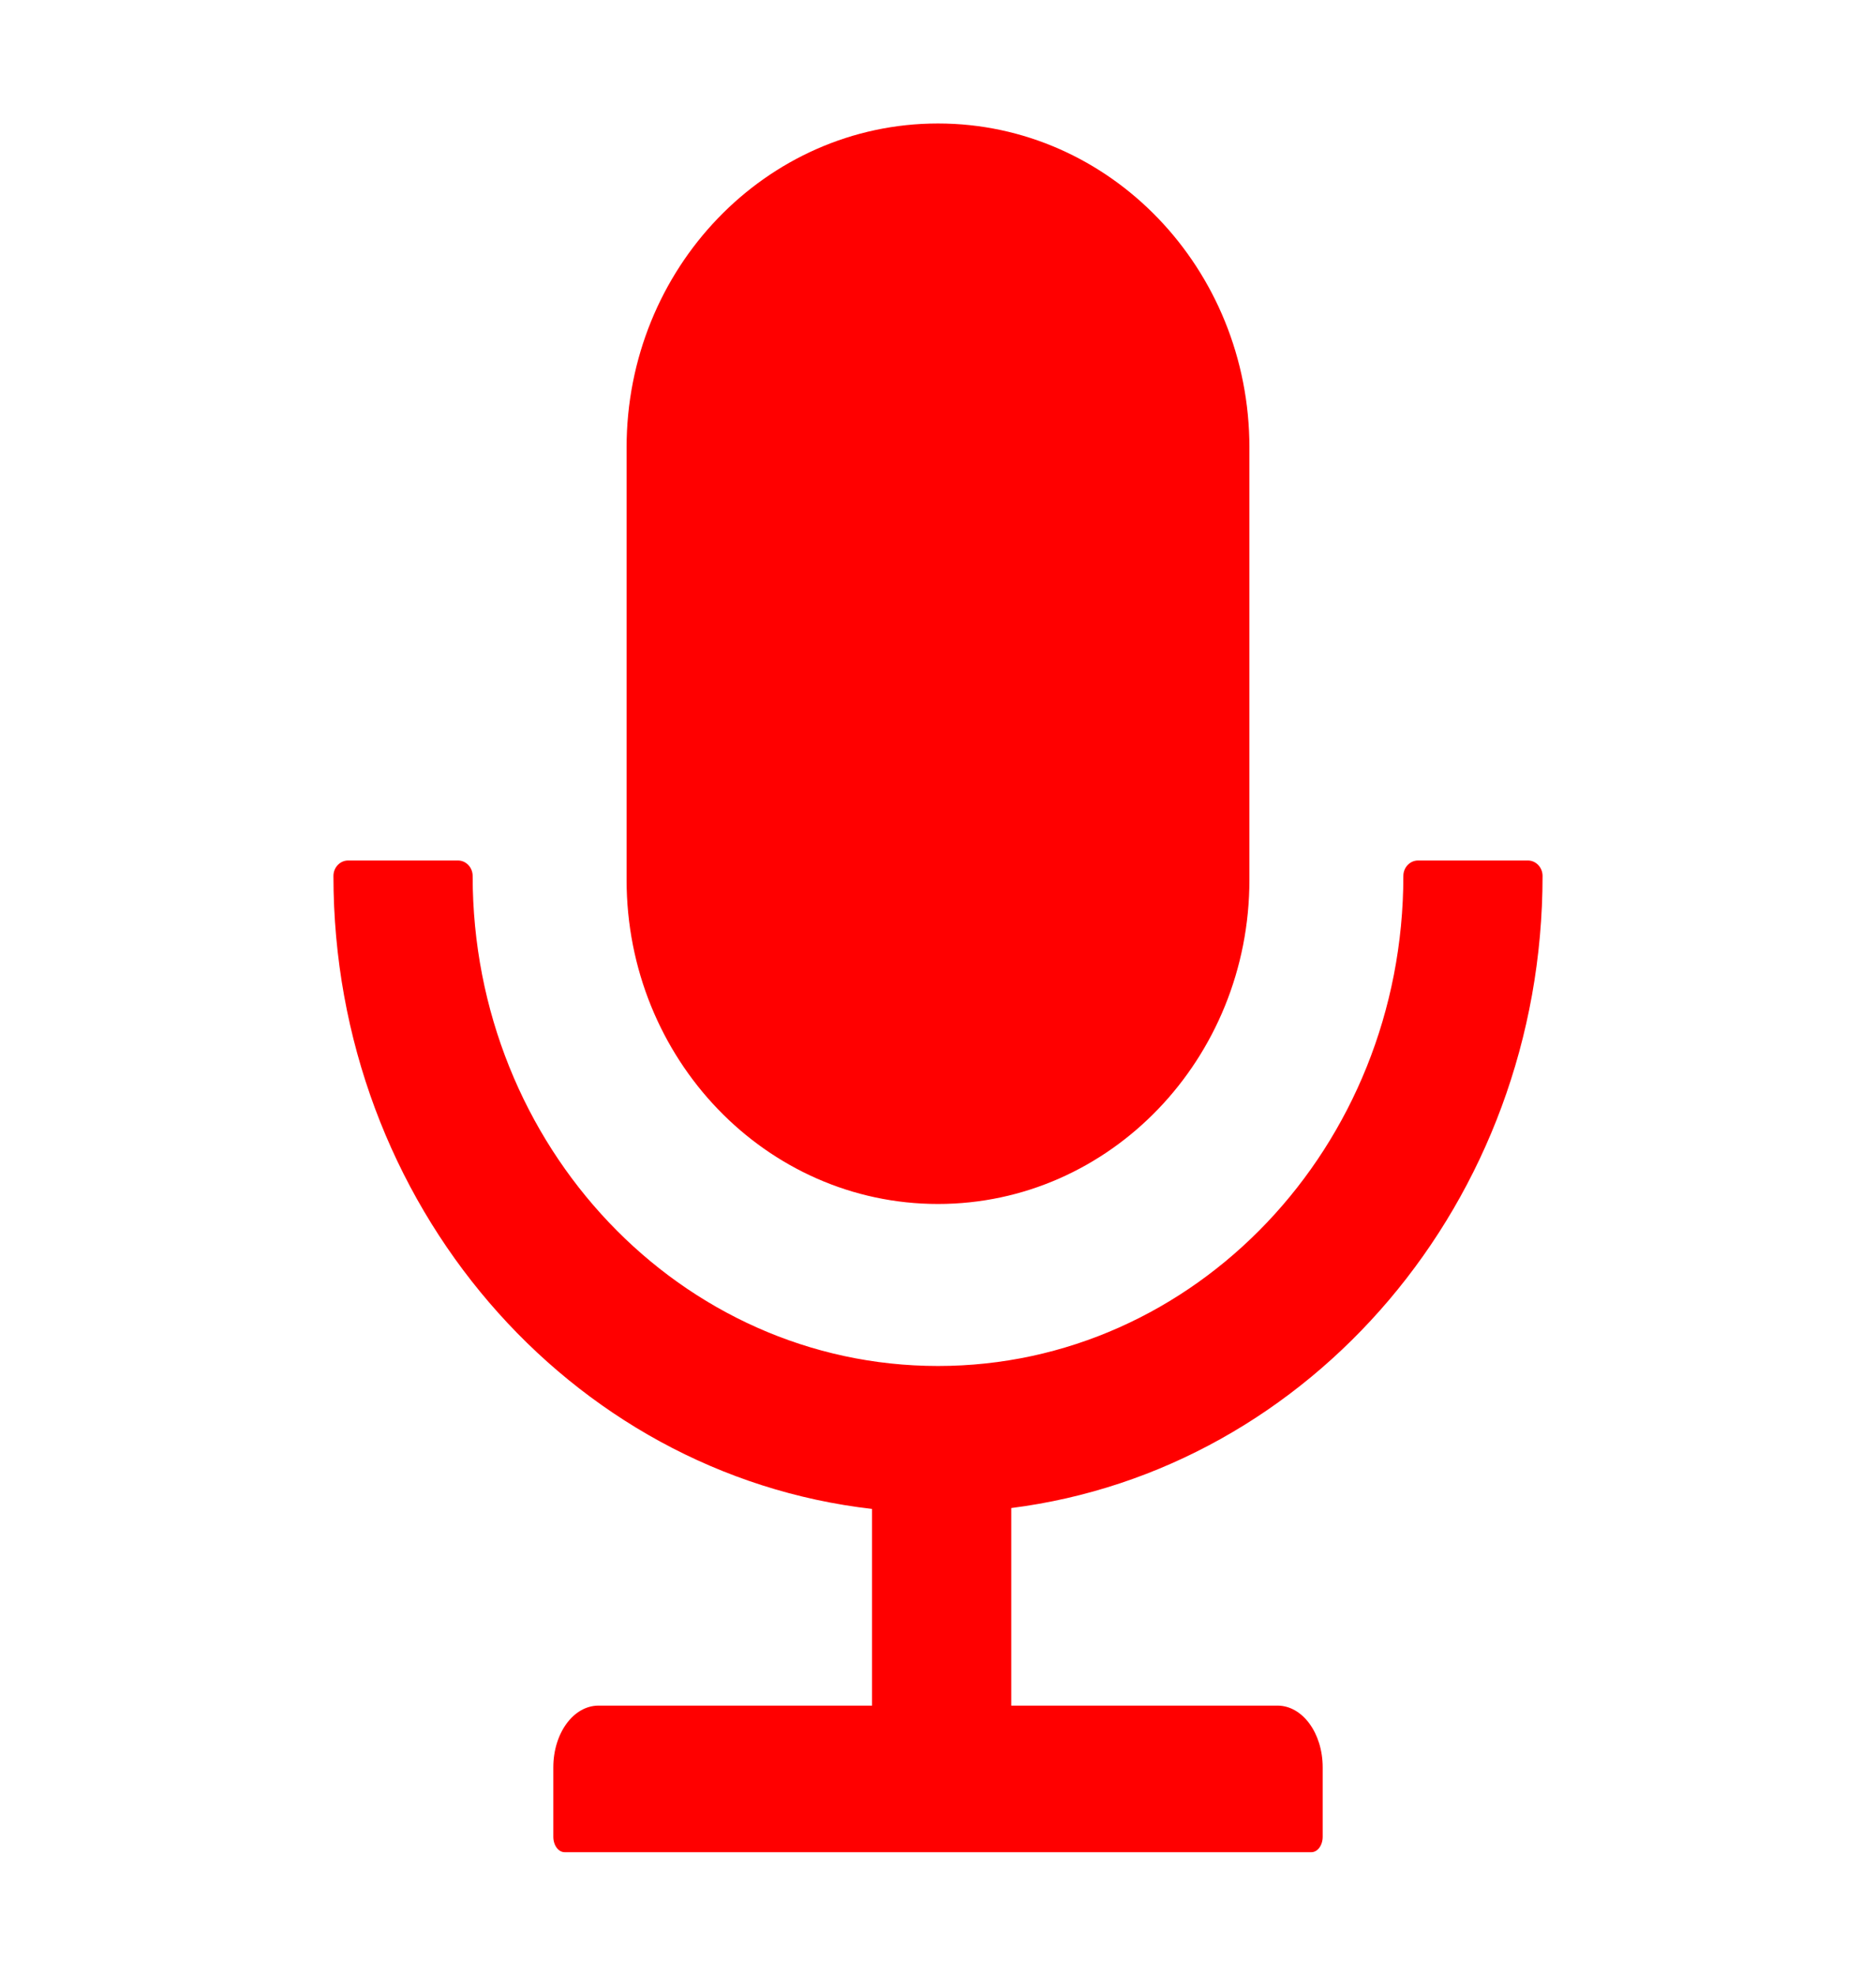 <svg width="19" height="20" viewBox="0 0 19 20" fill="none" xmlns="http://www.w3.org/2000/svg">
<path d="M9.5 12.188C7.758 12.188 6.346 10.719 6.346 8.906V4.531C6.346 2.719 7.758 1.25 9.5 1.25C11.242 1.25 12.654 2.719 12.654 4.531V8.906C12.654 10.719 11.242 12.188 9.5 12.188ZM3.377 8.867C3.377 8.781 3.444 8.711 3.525 8.711H4.639C4.72 8.711 4.787 8.781 4.787 8.867C4.787 11.607 6.897 13.828 9.5 13.828C12.103 13.828 14.213 11.607 14.213 8.867C14.213 8.781 14.28 8.711 14.361 8.711H15.475C15.556 8.711 15.623 8.781 15.623 8.867C15.623 12.162 13.274 14.881 10.242 15.266V17.266H12.938C13.192 17.266 13.396 17.545 13.396 17.891V18.594C13.396 18.68 13.345 18.75 13.281 18.75H5.719C5.655 18.75 5.604 18.68 5.604 18.594V17.891C5.604 17.545 5.808 17.266 6.062 17.266H8.832V15.275C5.765 14.924 3.377 12.19 3.377 8.867Z" fill="#FF0000"/>
</svg>
